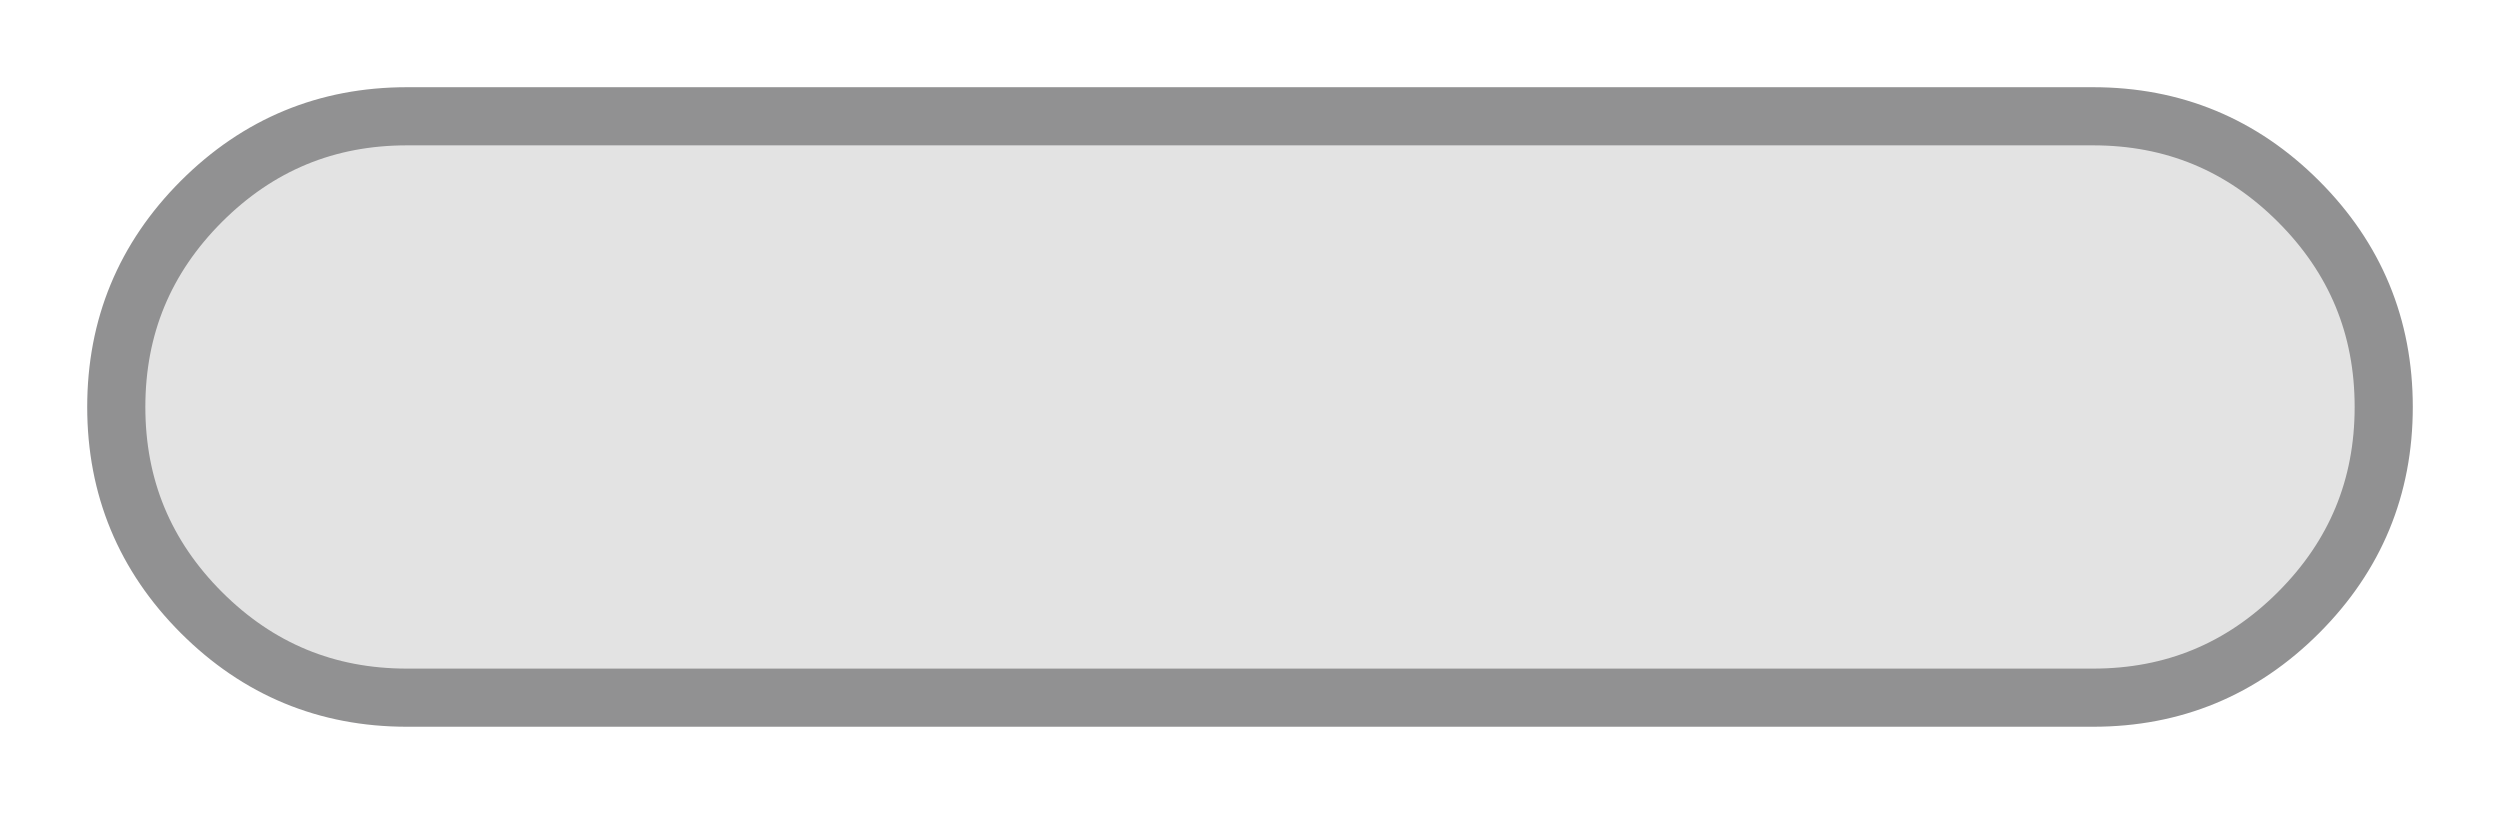 <?xml version="1.0" encoding="utf-8"?>
<svg viewBox="0 0 43 14" width="43" height="14" xmlns="http://www.w3.org/2000/svg">
  <path d="M0 5C0 3.619 0.488 2.441 1.464 1.464C2.441 0.488 3.619 0 5 0L34 0C35.381 0 36.559 0.488 37.535 1.464C38.512 2.441 39 3.619 39 5C39 6.381 38.512 7.559 37.535 8.536C36.559 9.512 35.381 10 34 10L5 10C3.619 10 2.441 9.512 1.464 8.536C0.488 7.559 0 6.381 0 5L0 5L0 5L0 5L0 5Z" id="Rectangle#15" fill="#E3E3E3" fill-rule="evenodd" stroke="#919192" stroke-width="1" transform="matrix(1,0,0,1,2,2)"/>
</svg>

